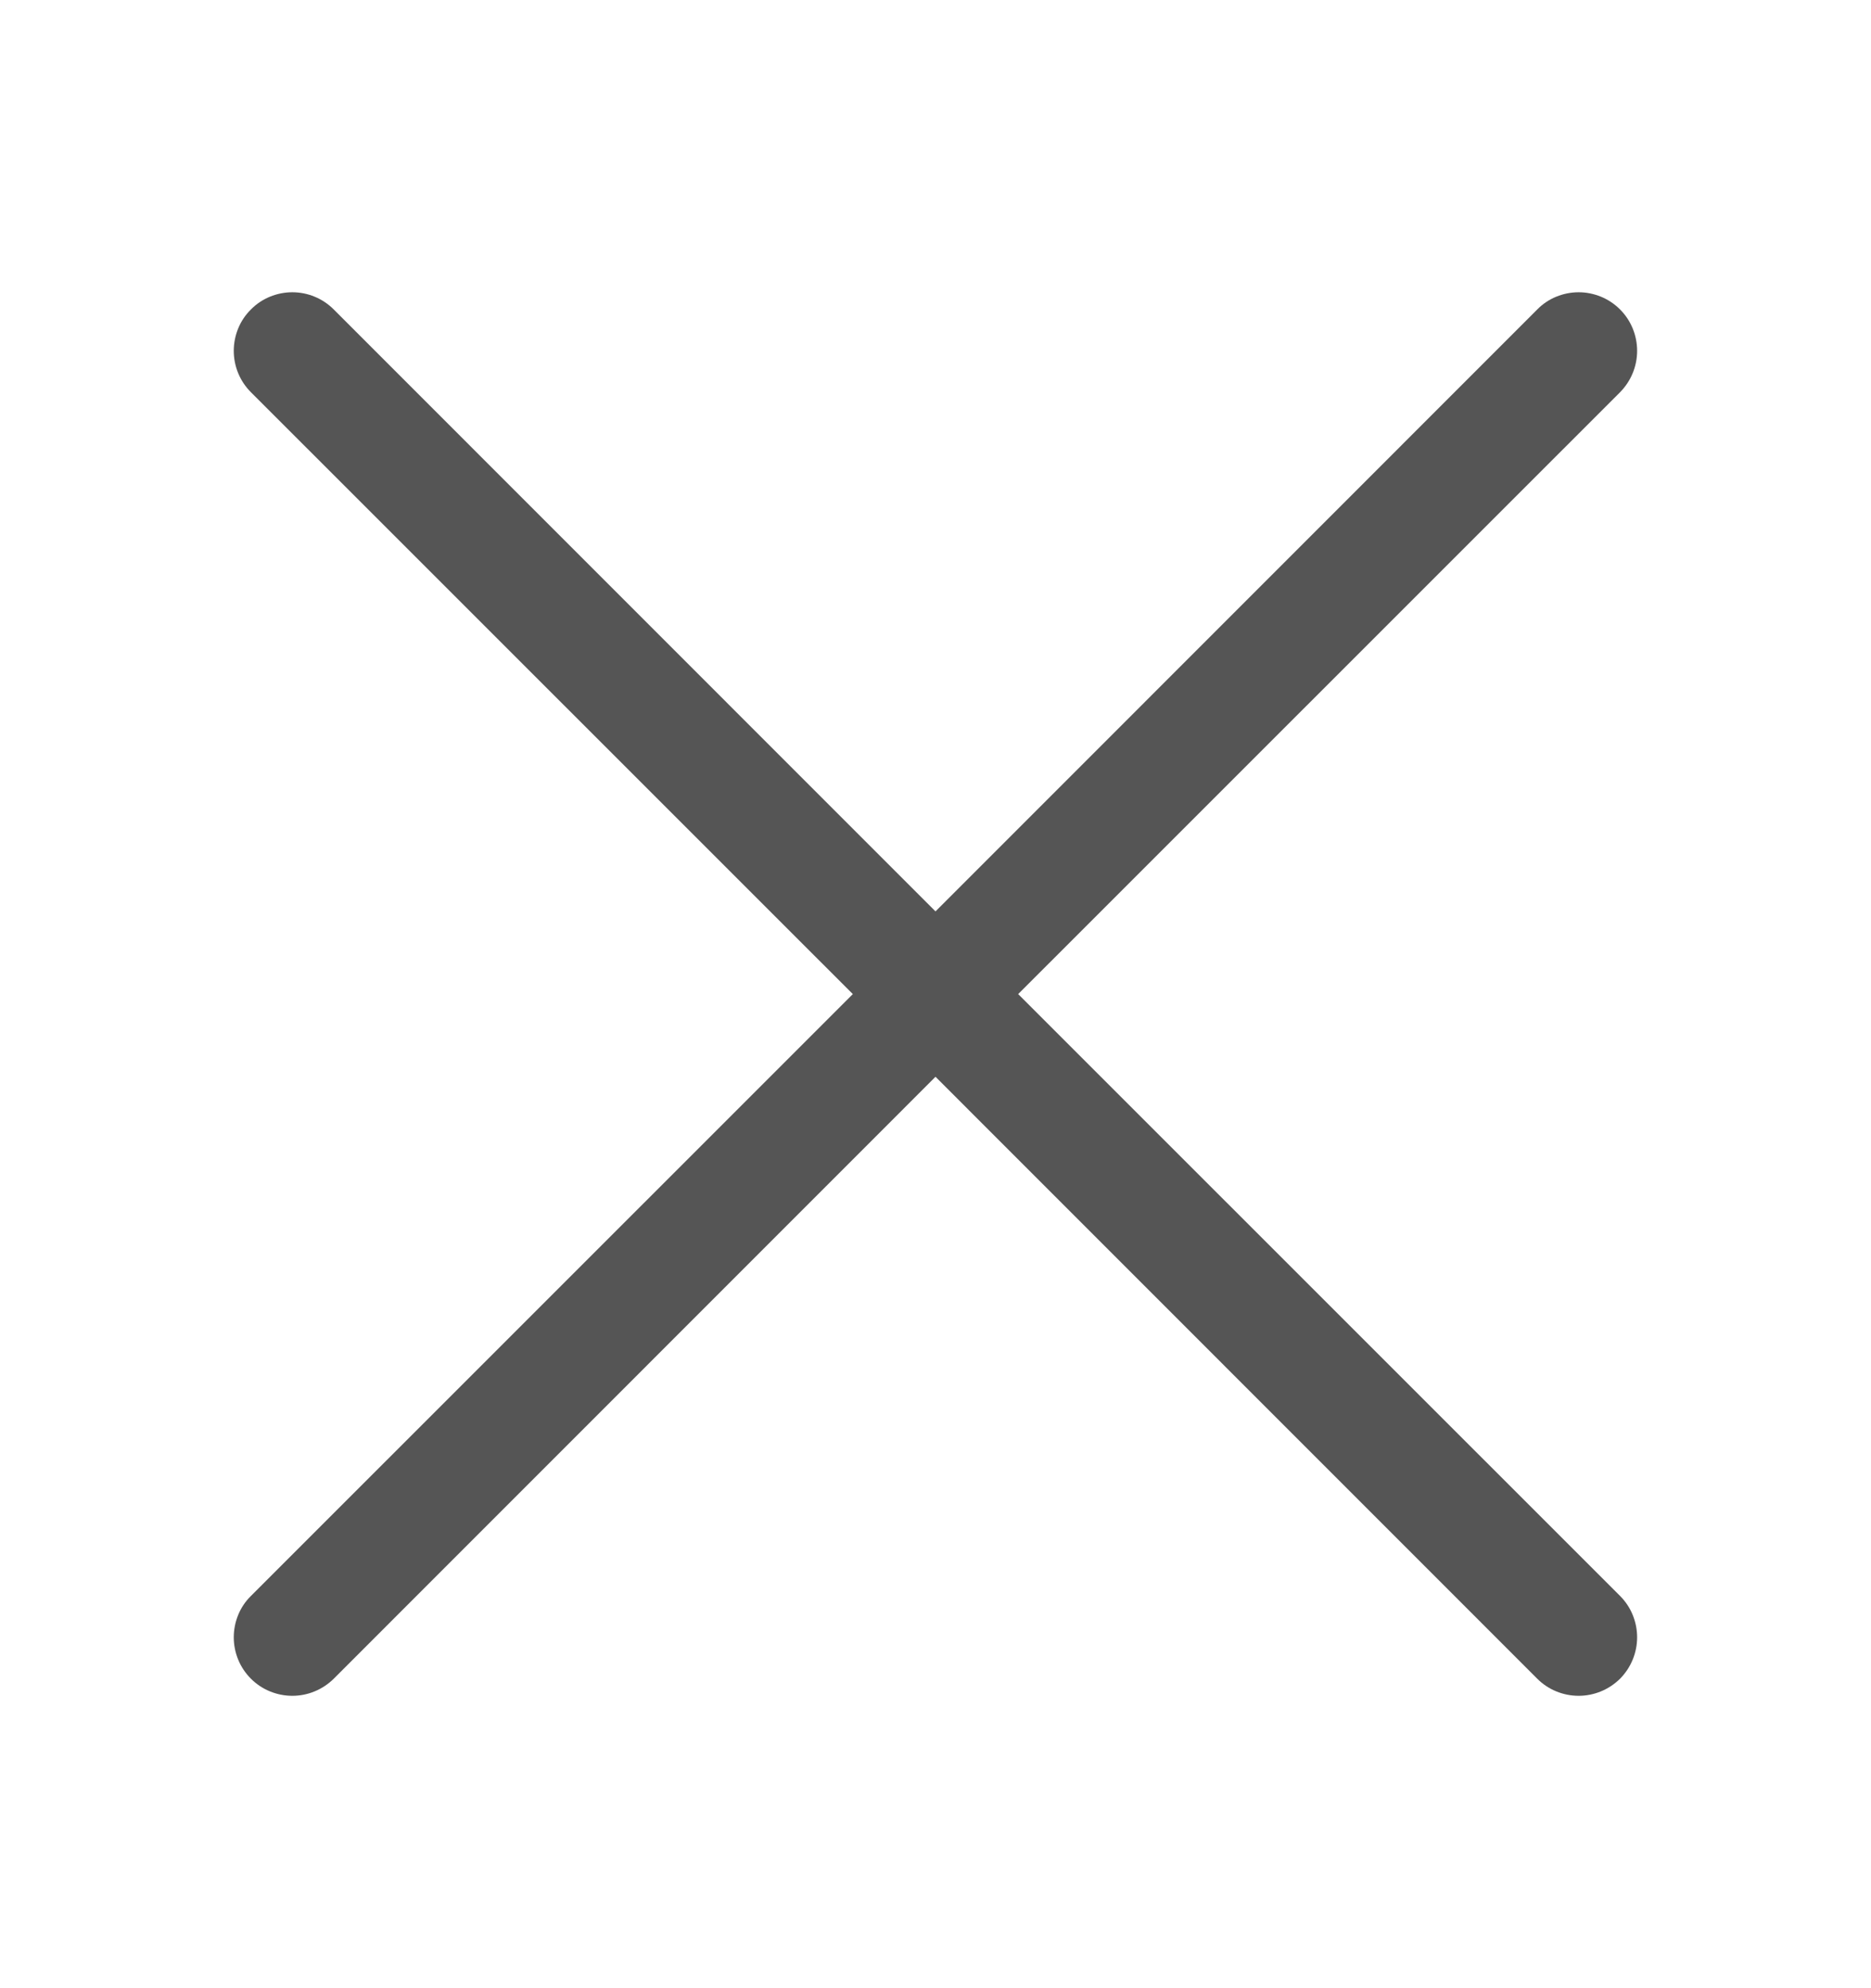 <svg width="16" height="17" viewBox="0 0 16 17" fill="none" xmlns="http://www.w3.org/2000/svg">
<path d="M2.146 3.354C2.099 3.307 2.062 3.252 2.037 3.191C2.012 3.131 1.999 3.065 1.999 3C1.999 2.934 2.012 2.869 2.037 2.808C2.062 2.747 2.099 2.692 2.146 2.646C2.192 2.599 2.247 2.562 2.308 2.537C2.369 2.512 2.434 2.499 2.5 2.499C2.565 2.499 2.631 2.512 2.691 2.537C2.752 2.562 2.807 2.599 2.854 2.646L8 7.793L13.146 2.646C13.192 2.599 13.247 2.562 13.308 2.537C13.369 2.512 13.434 2.499 13.5 2.499C13.565 2.499 13.63 2.512 13.691 2.537C13.752 2.562 13.807 2.599 13.854 2.646C13.9 2.692 13.937 2.747 13.962 2.808C13.987 2.869 14 2.934 14 3C14 3.065 13.987 3.131 13.962 3.191C13.937 3.252 13.9 3.307 13.854 3.354L8.707 8.5L13.854 13.646C13.9 13.692 13.937 13.747 13.962 13.808C13.987 13.869 14 13.934 14 14C14 14.065 13.987 14.13 13.962 14.191C13.937 14.252 13.9 14.307 13.854 14.354C13.807 14.4 13.752 14.437 13.691 14.462C13.63 14.487 13.565 14.5 13.5 14.5C13.434 14.5 13.369 14.487 13.308 14.462C13.247 14.437 13.192 14.4 13.146 14.354L8 9.207L2.854 14.354C2.807 14.4 2.752 14.437 2.691 14.462C2.631 14.487 2.565 14.5 2.5 14.5C2.434 14.5 2.369 14.487 2.308 14.462C2.247 14.437 2.192 14.4 2.146 14.354C2.099 14.307 2.062 14.252 2.037 14.191C2.012 14.13 1.999 14.065 1.999 14C1.999 13.934 2.012 13.869 2.037 13.808C2.062 13.747 2.099 13.692 2.146 13.646L7.293 8.5L2.146 3.354Z" fill="#555555"/>
</svg>
